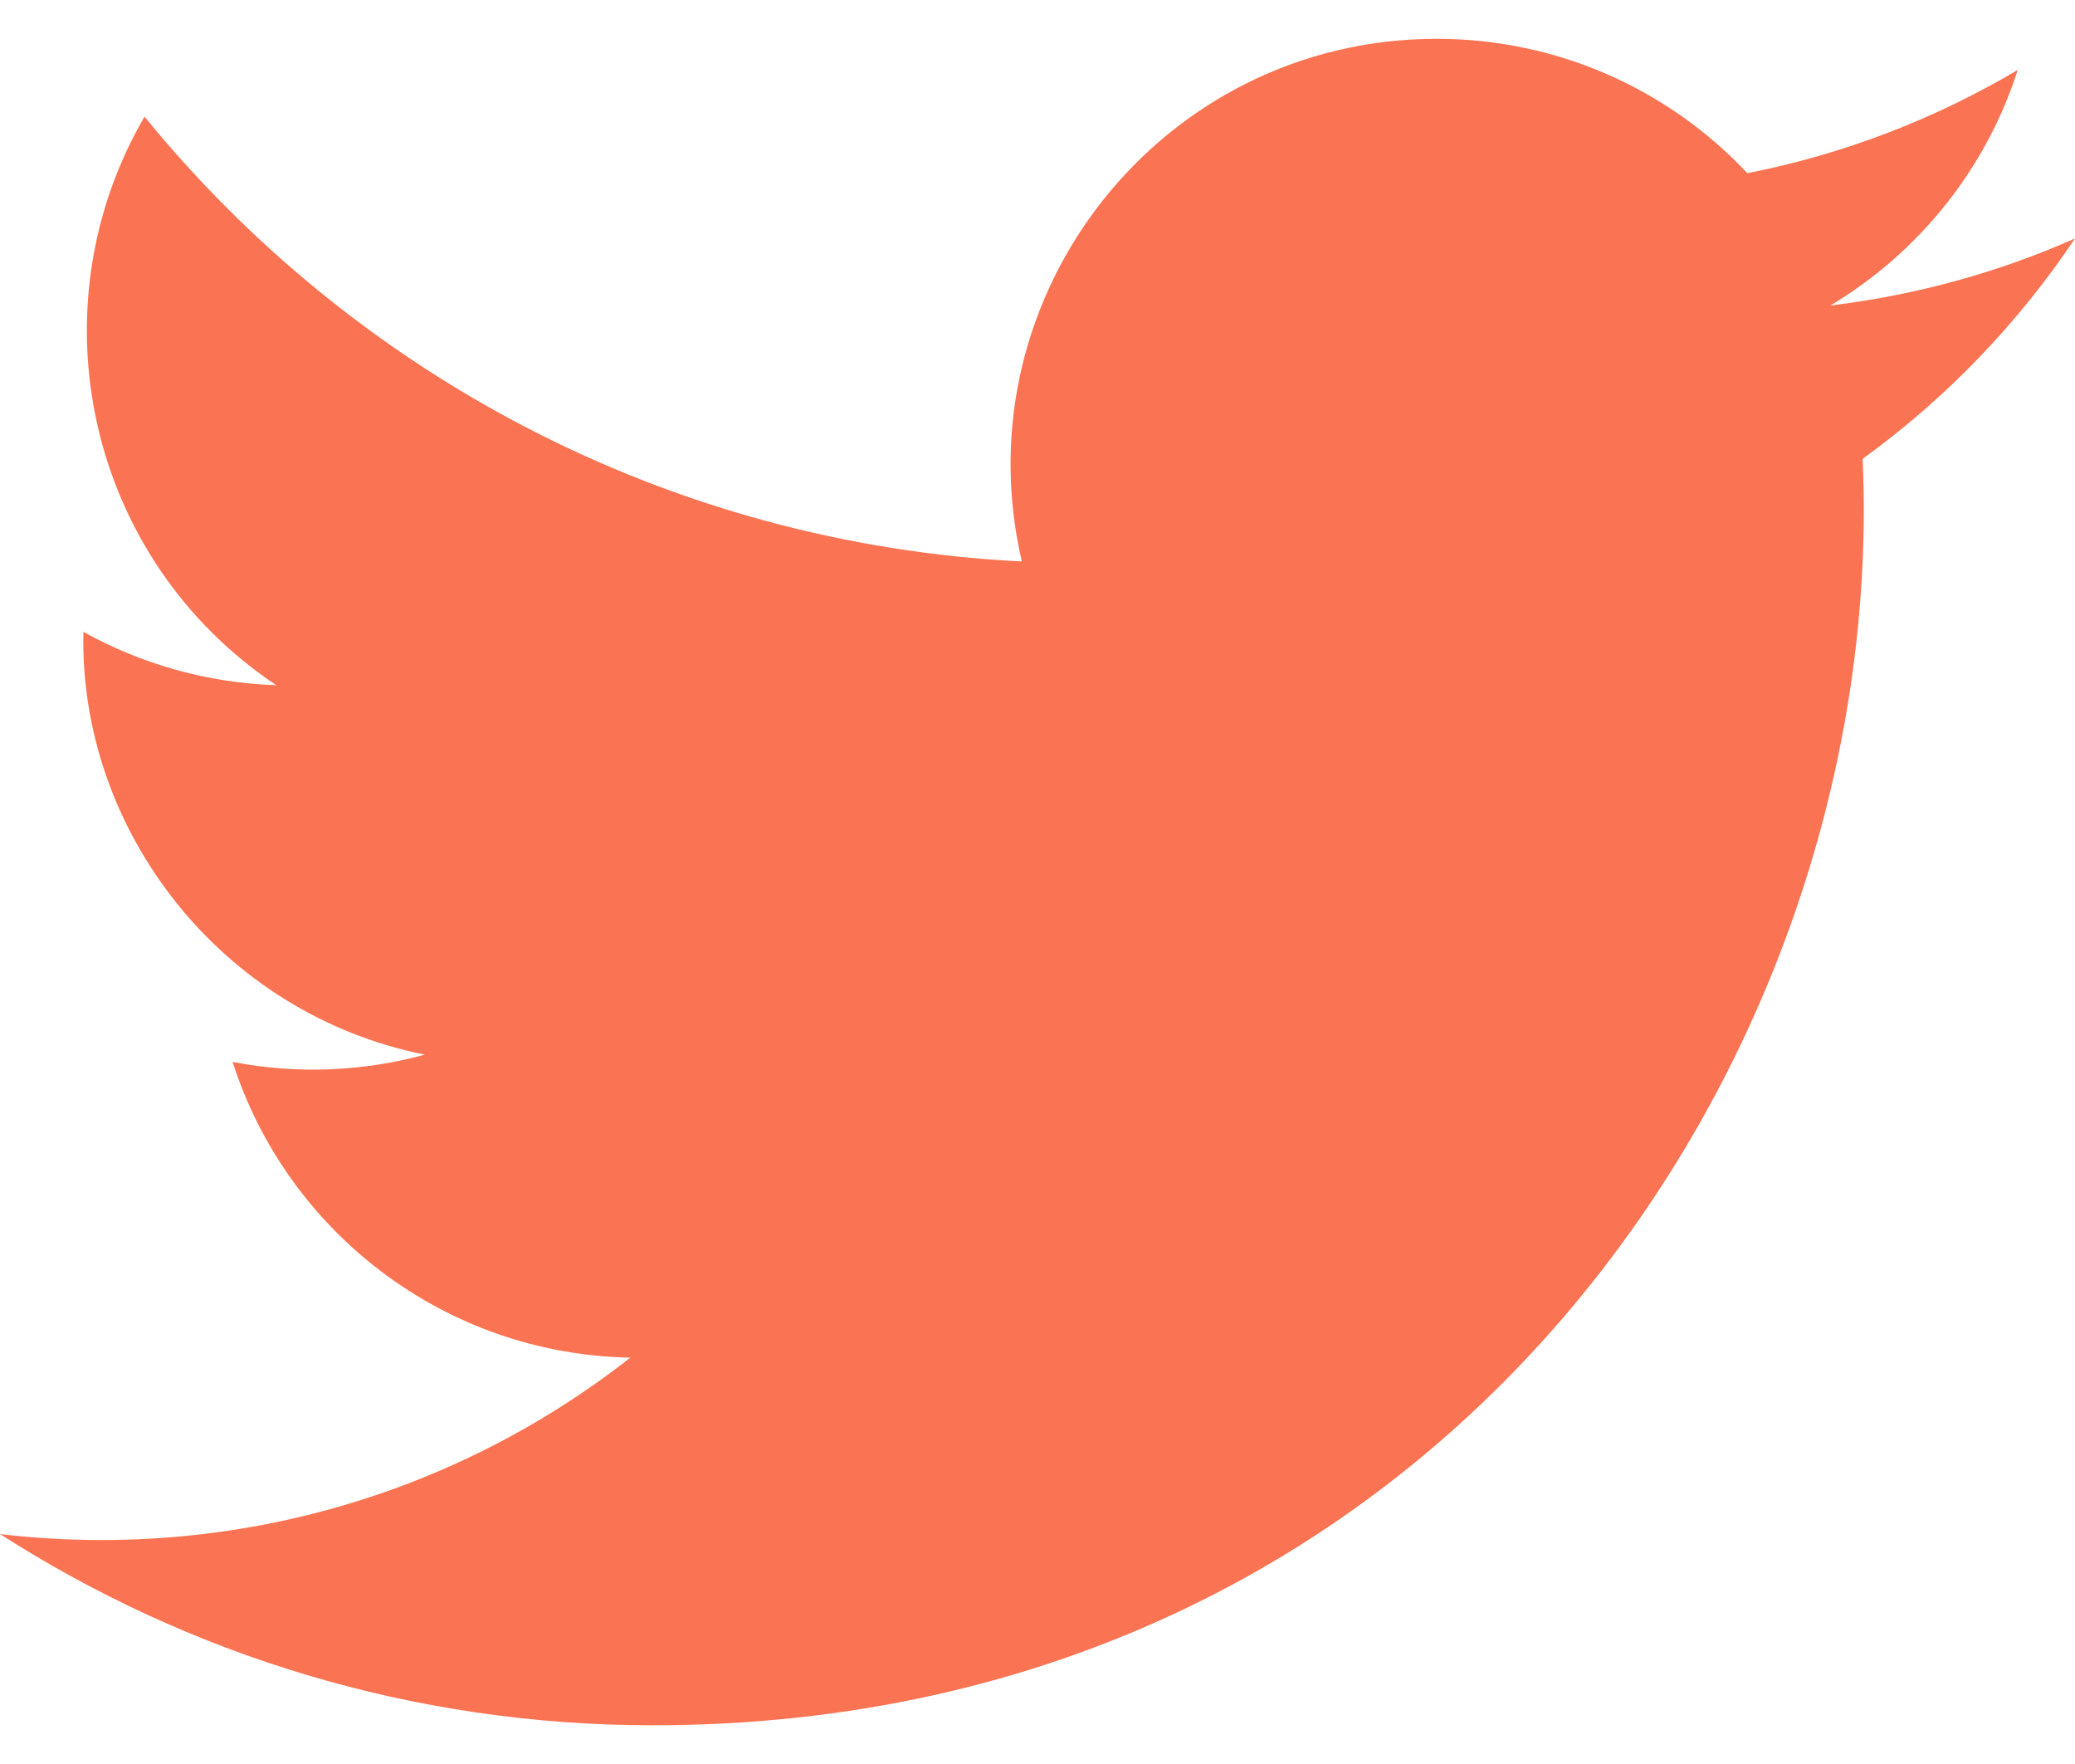 <svg width="20" height="17" viewBox="0 0 20 17" fill="none" xmlns="http://www.w3.org/2000/svg">
<path d="M20 2.298C19.264 2.624 18.473 2.844 17.643 2.944C18.491 2.436 19.142 1.632 19.448 0.674C18.655 1.144 17.777 1.485 16.842 1.669C16.094 0.872 15.027 0.374 13.847 0.374C11.197 0.374 9.251 2.845 9.849 5.411C6.44 5.24 3.417 3.607 1.393 1.124C0.318 2.969 0.835 5.381 2.662 6.603C1.99 6.581 1.357 6.397 0.804 6.089C0.759 7.99 2.122 9.769 4.095 10.164C3.518 10.321 2.885 10.358 2.242 10.234C2.763 11.864 4.278 13.05 6.075 13.084C4.35 14.436 2.177 15.04 0 14.784C1.816 15.948 3.973 16.627 6.29 16.627C13.908 16.627 18.212 10.193 17.953 4.422C18.754 3.843 19.45 3.12 20 2.298Z" fill="#FA7453"/>
</svg>
